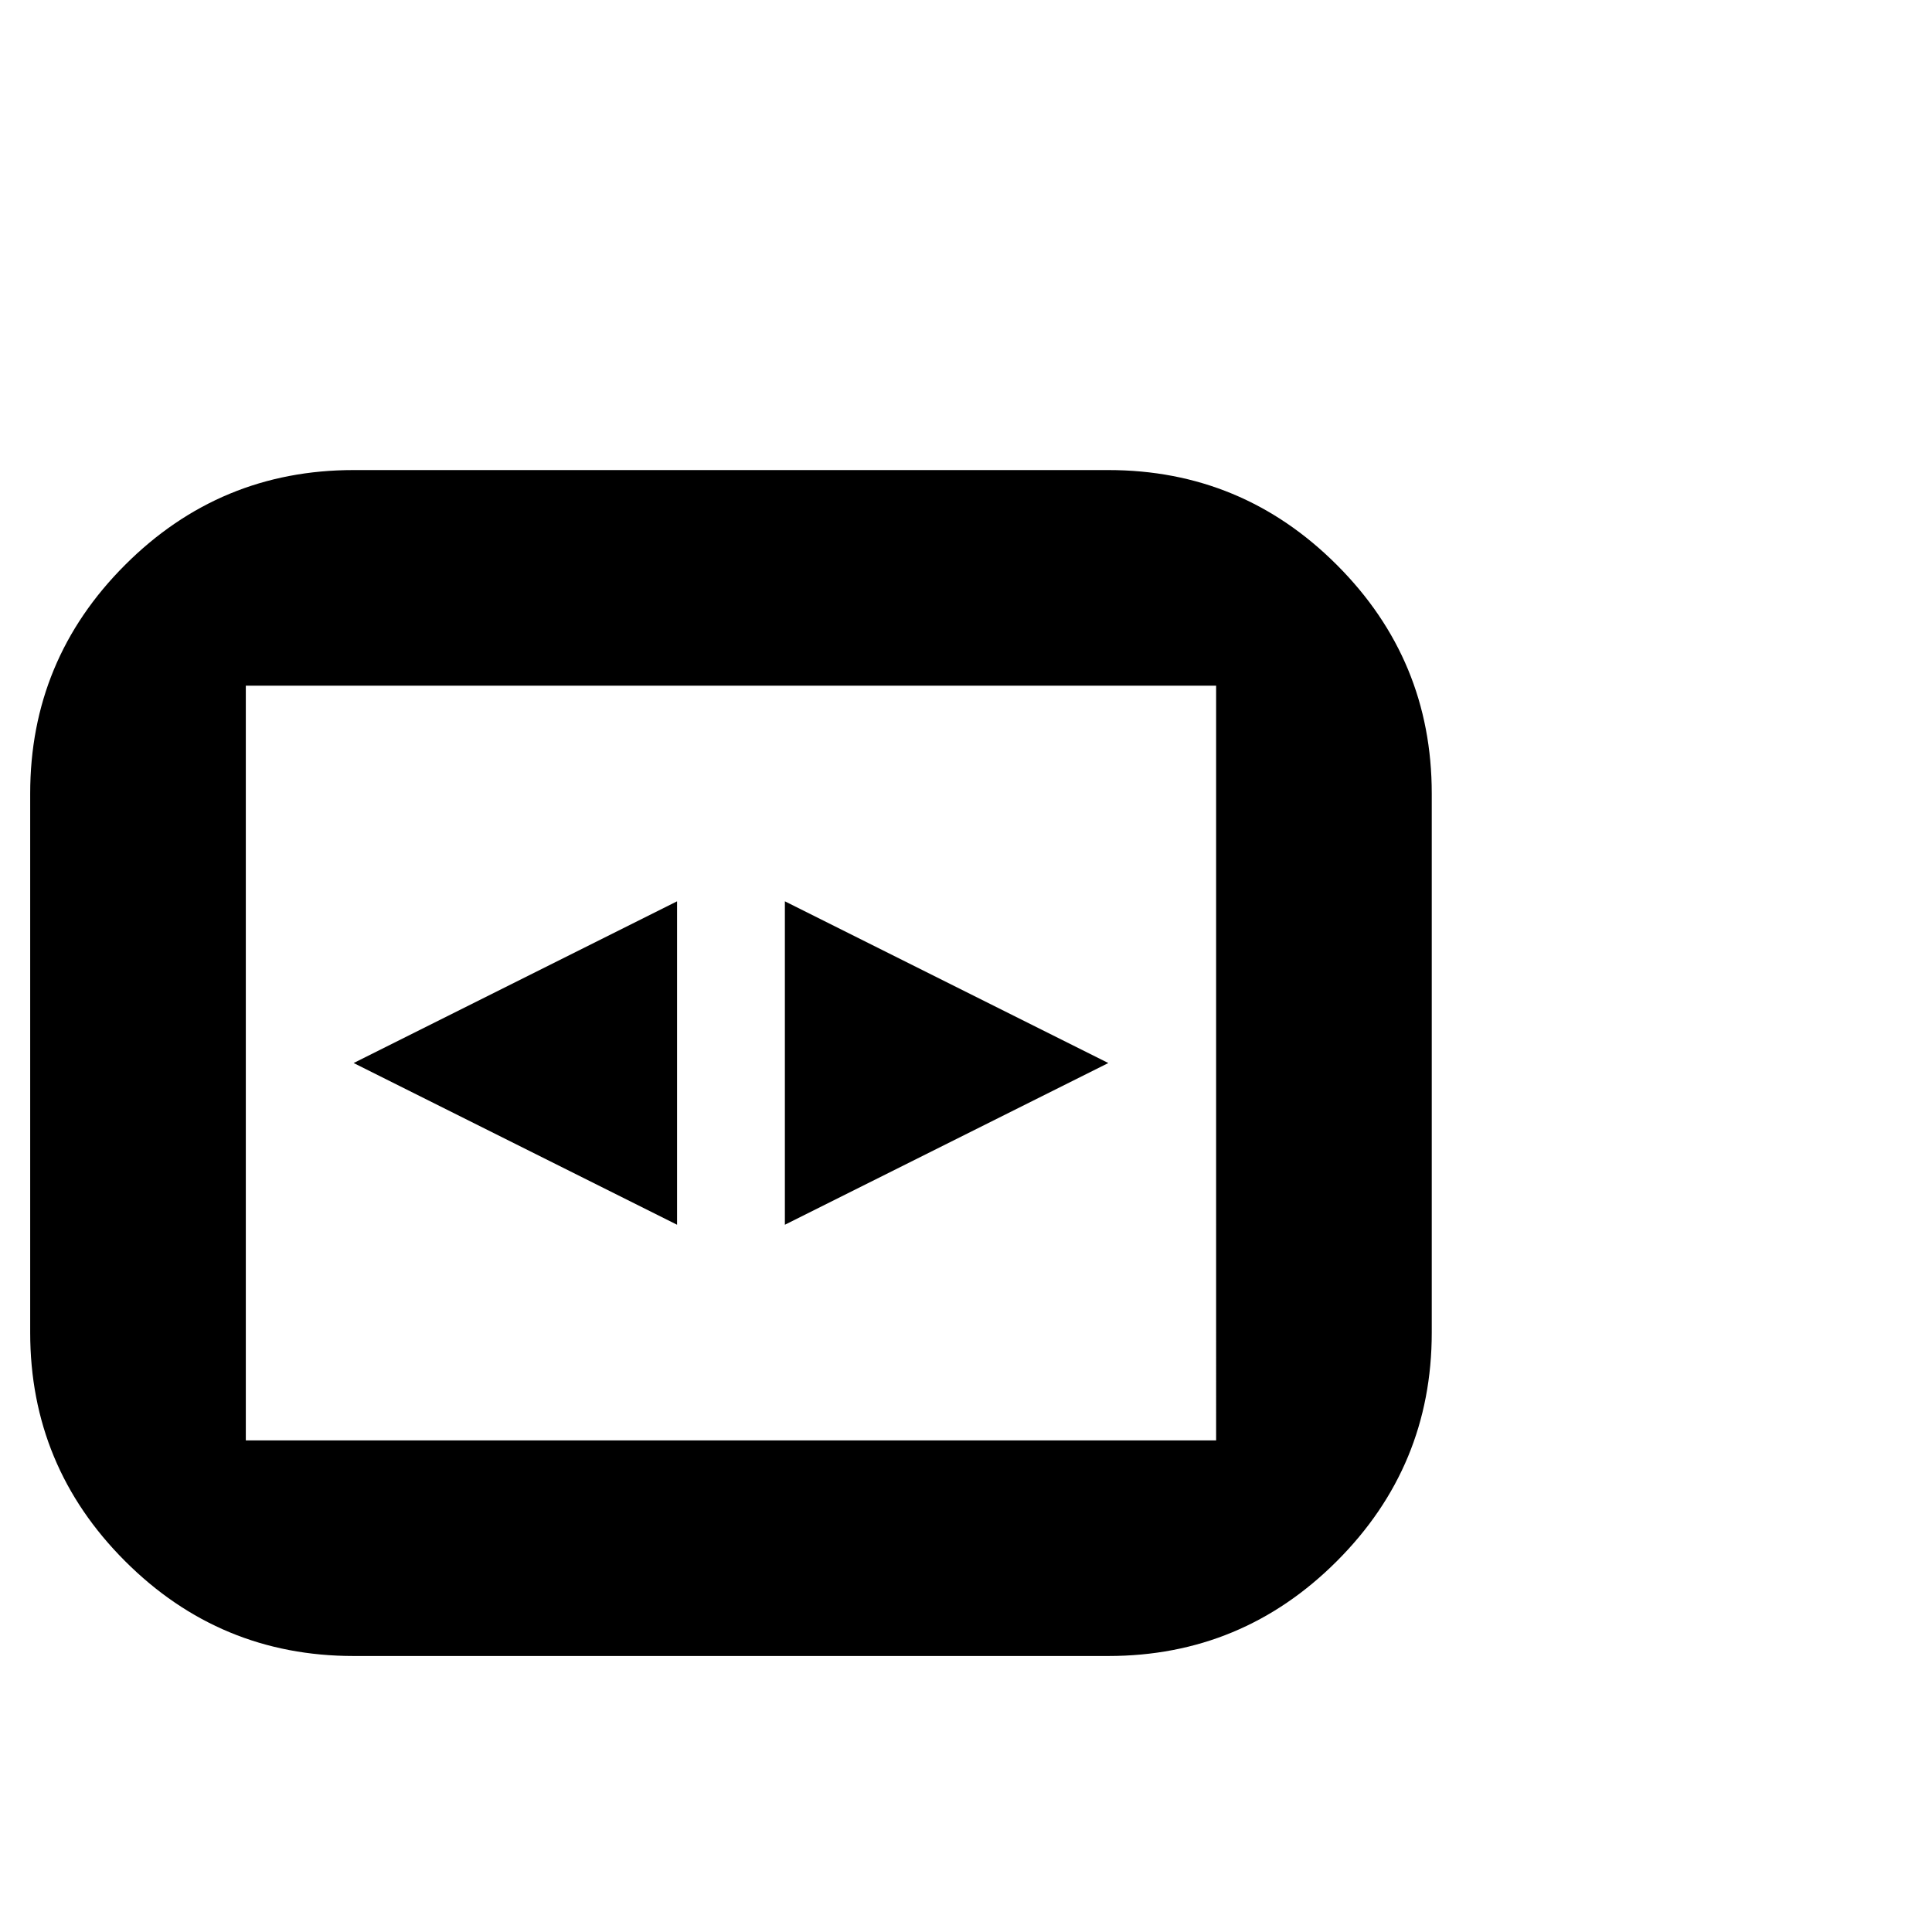 <svg viewBox="0 0 1792 1792" xmlns="http://www.w3.org/2000/svg"><path d="M328 436h700q124 0 212 88t88 212v500q0 124-88 212t-212 88H328q-124 0-212-88t-88-212V736q0-124 88-212t212-88zM228 636v700h900V636H228zm400 500L328 986l300-150v300zm400-150l-300 150V836z"/></svg>